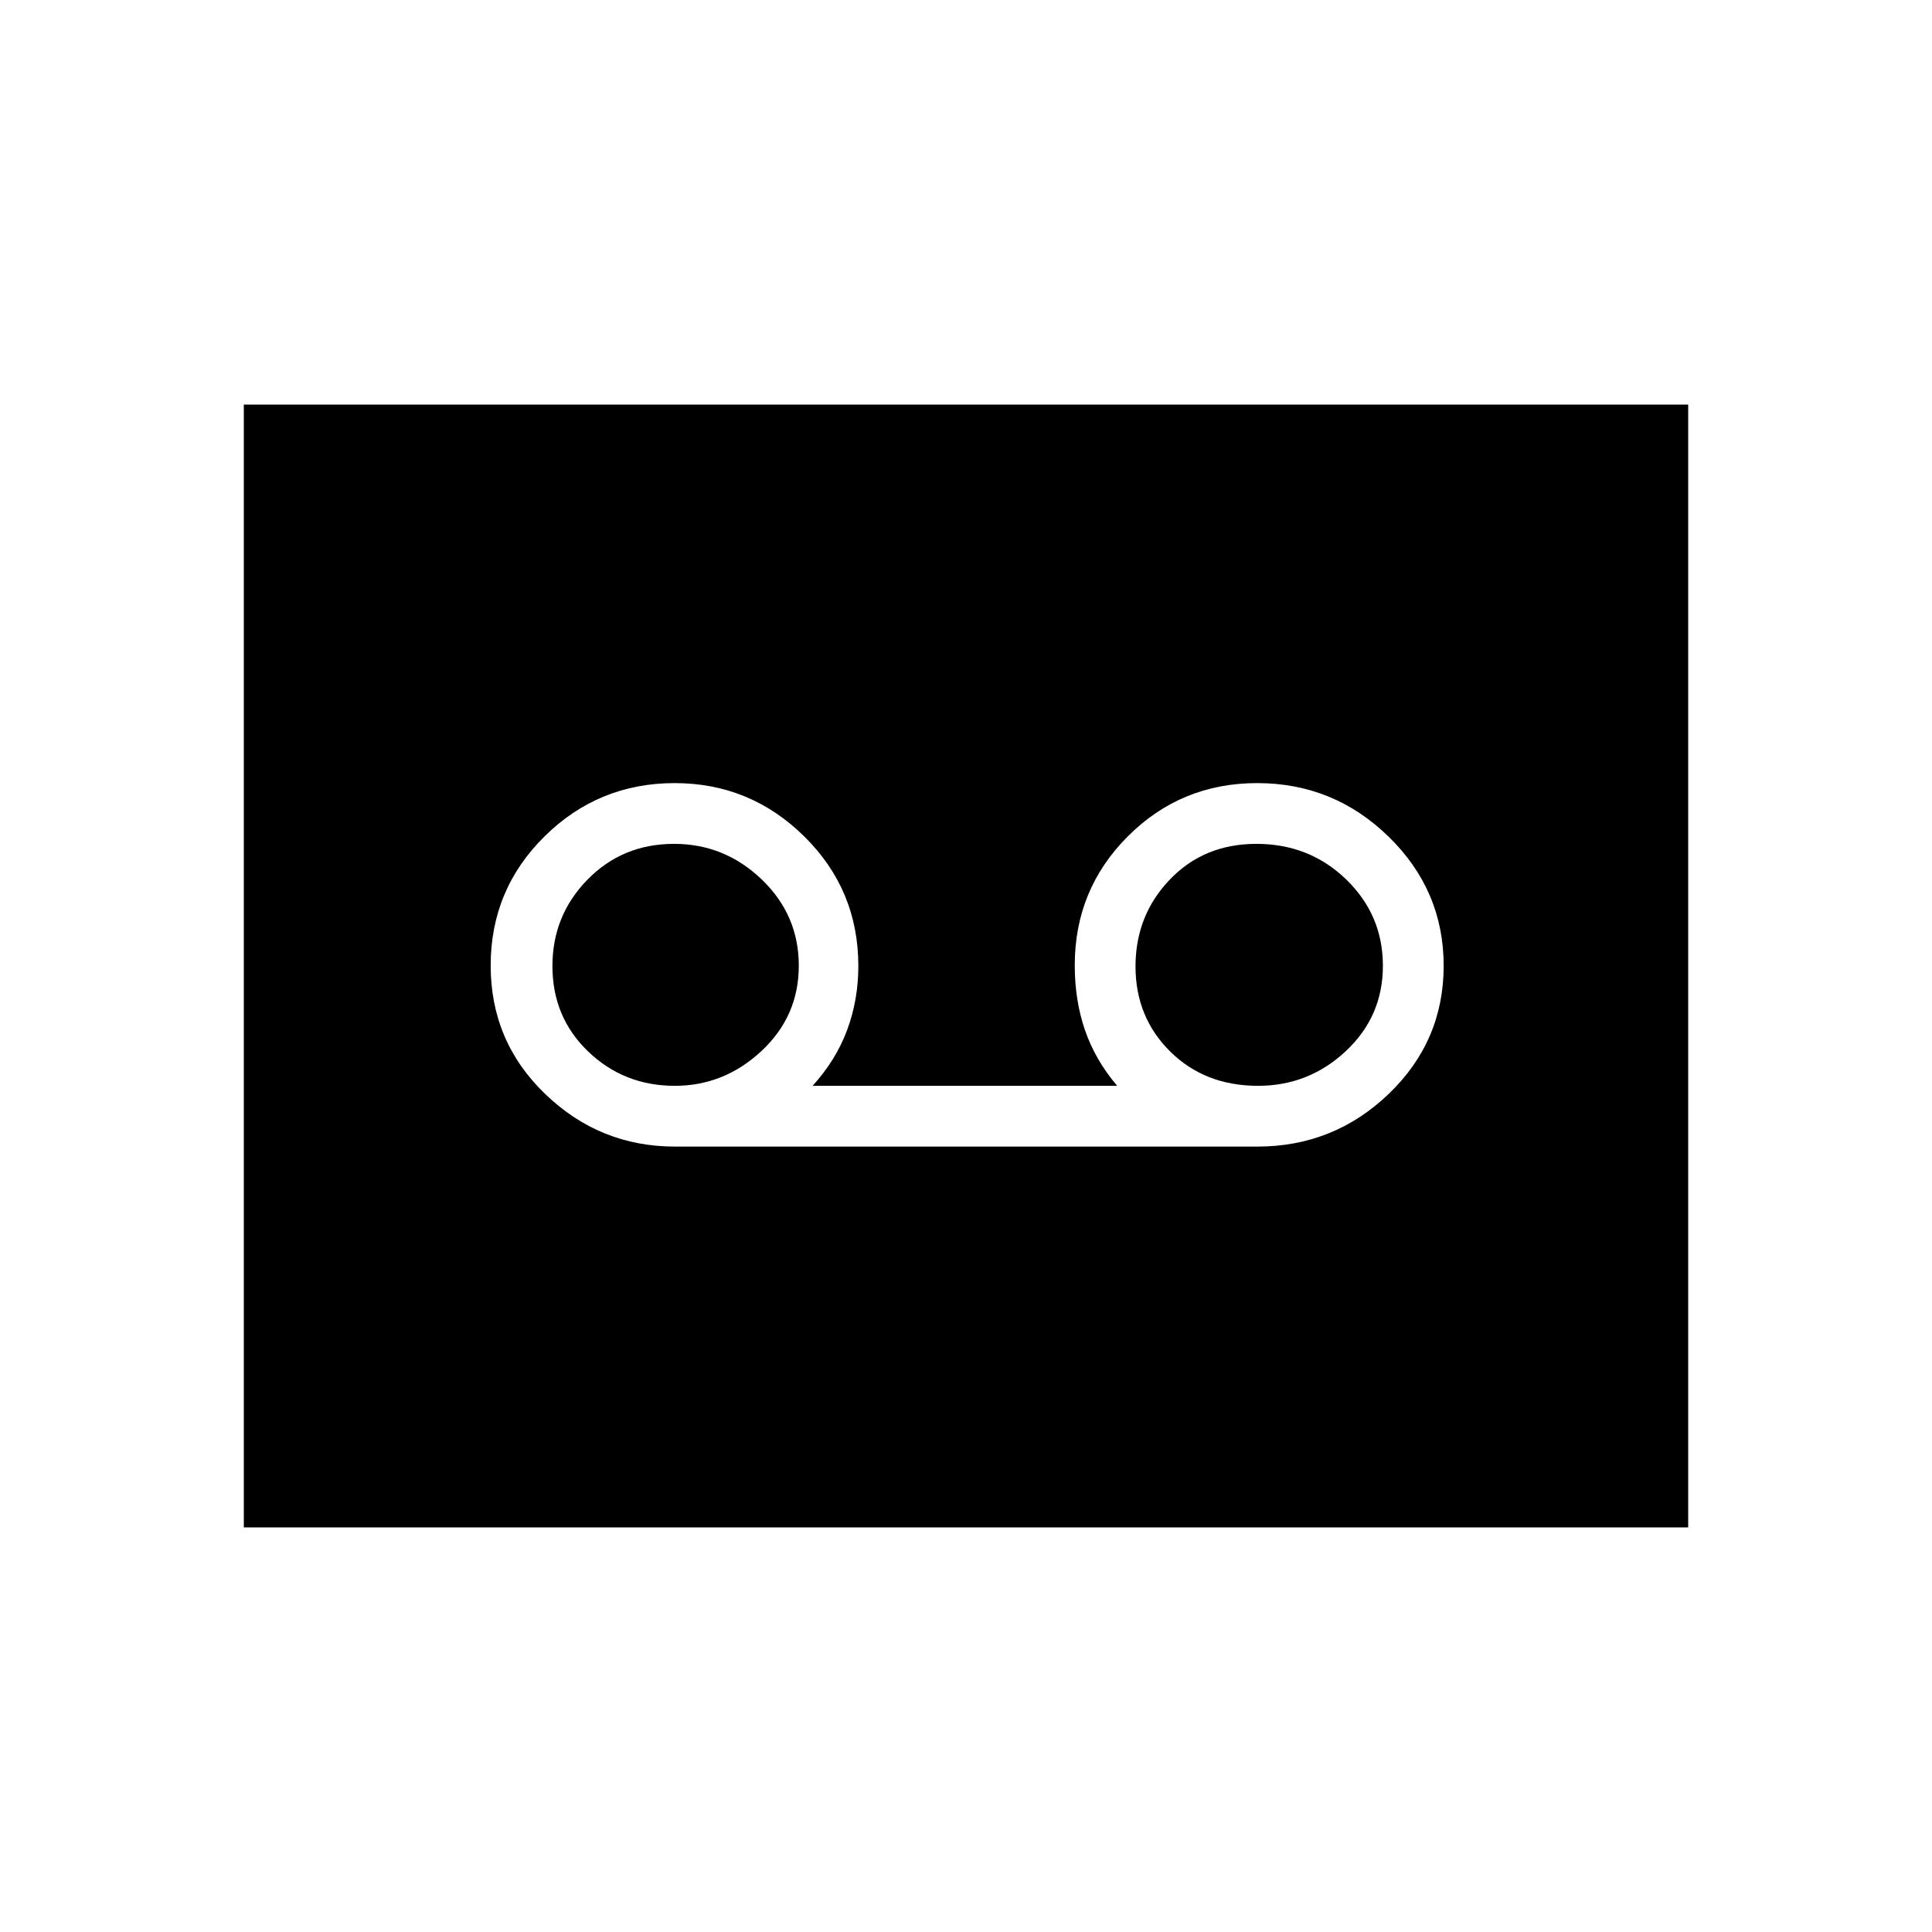 <svg xmlns="http://www.w3.org/2000/svg" height="48" viewBox="0 -960 960 960" width="48"><path d="M624.74-390.27q38.04 0 65.32-26.2 27.29-26.2 27.29-63.64 0-37.43-27.3-64.1-27.29-26.67-65.37-26.67-37.77 0-64.2 26.39-26.44 26.4-26.44 64.12 0 17.53 5.11 32.33 5.12 14.81 15.97 27.58H403.77q11.61-12.77 17.17-27.74 5.56-14.97 5.56-31.8 0-37.87-26.87-64.38-26.87-26.5-64.38-26.5-37.83 0-64.63 26.44-26.81 26.44-26.81 64.21 0 37.77 27.12 63.86 27.12 26.1 64.45 26.1h289.36Zm-289.46-30.19q-25.24 0-43.01-17.04T274.5-480q0-25.08 17.38-42.88 17.38-17.81 43.07-17.81 25.1 0 43.53 17.67 18.44 17.67 18.44 42.89 0 25.04-18.53 42.36-18.54 17.31-43.11 17.31Zm289.84 0q-26.41 0-43.65-17.04t-17.24-42.31q0-25.27 16.98-43.07 16.98-17.81 43.09-17.81 26.35 0 44.6 17.67t18.25 42.89q0 25.21-18.43 42.44-18.44 17.23-43.6 17.23ZM121.15-201.04v-557.92h717.7v557.92h-717.7Z"/></svg>